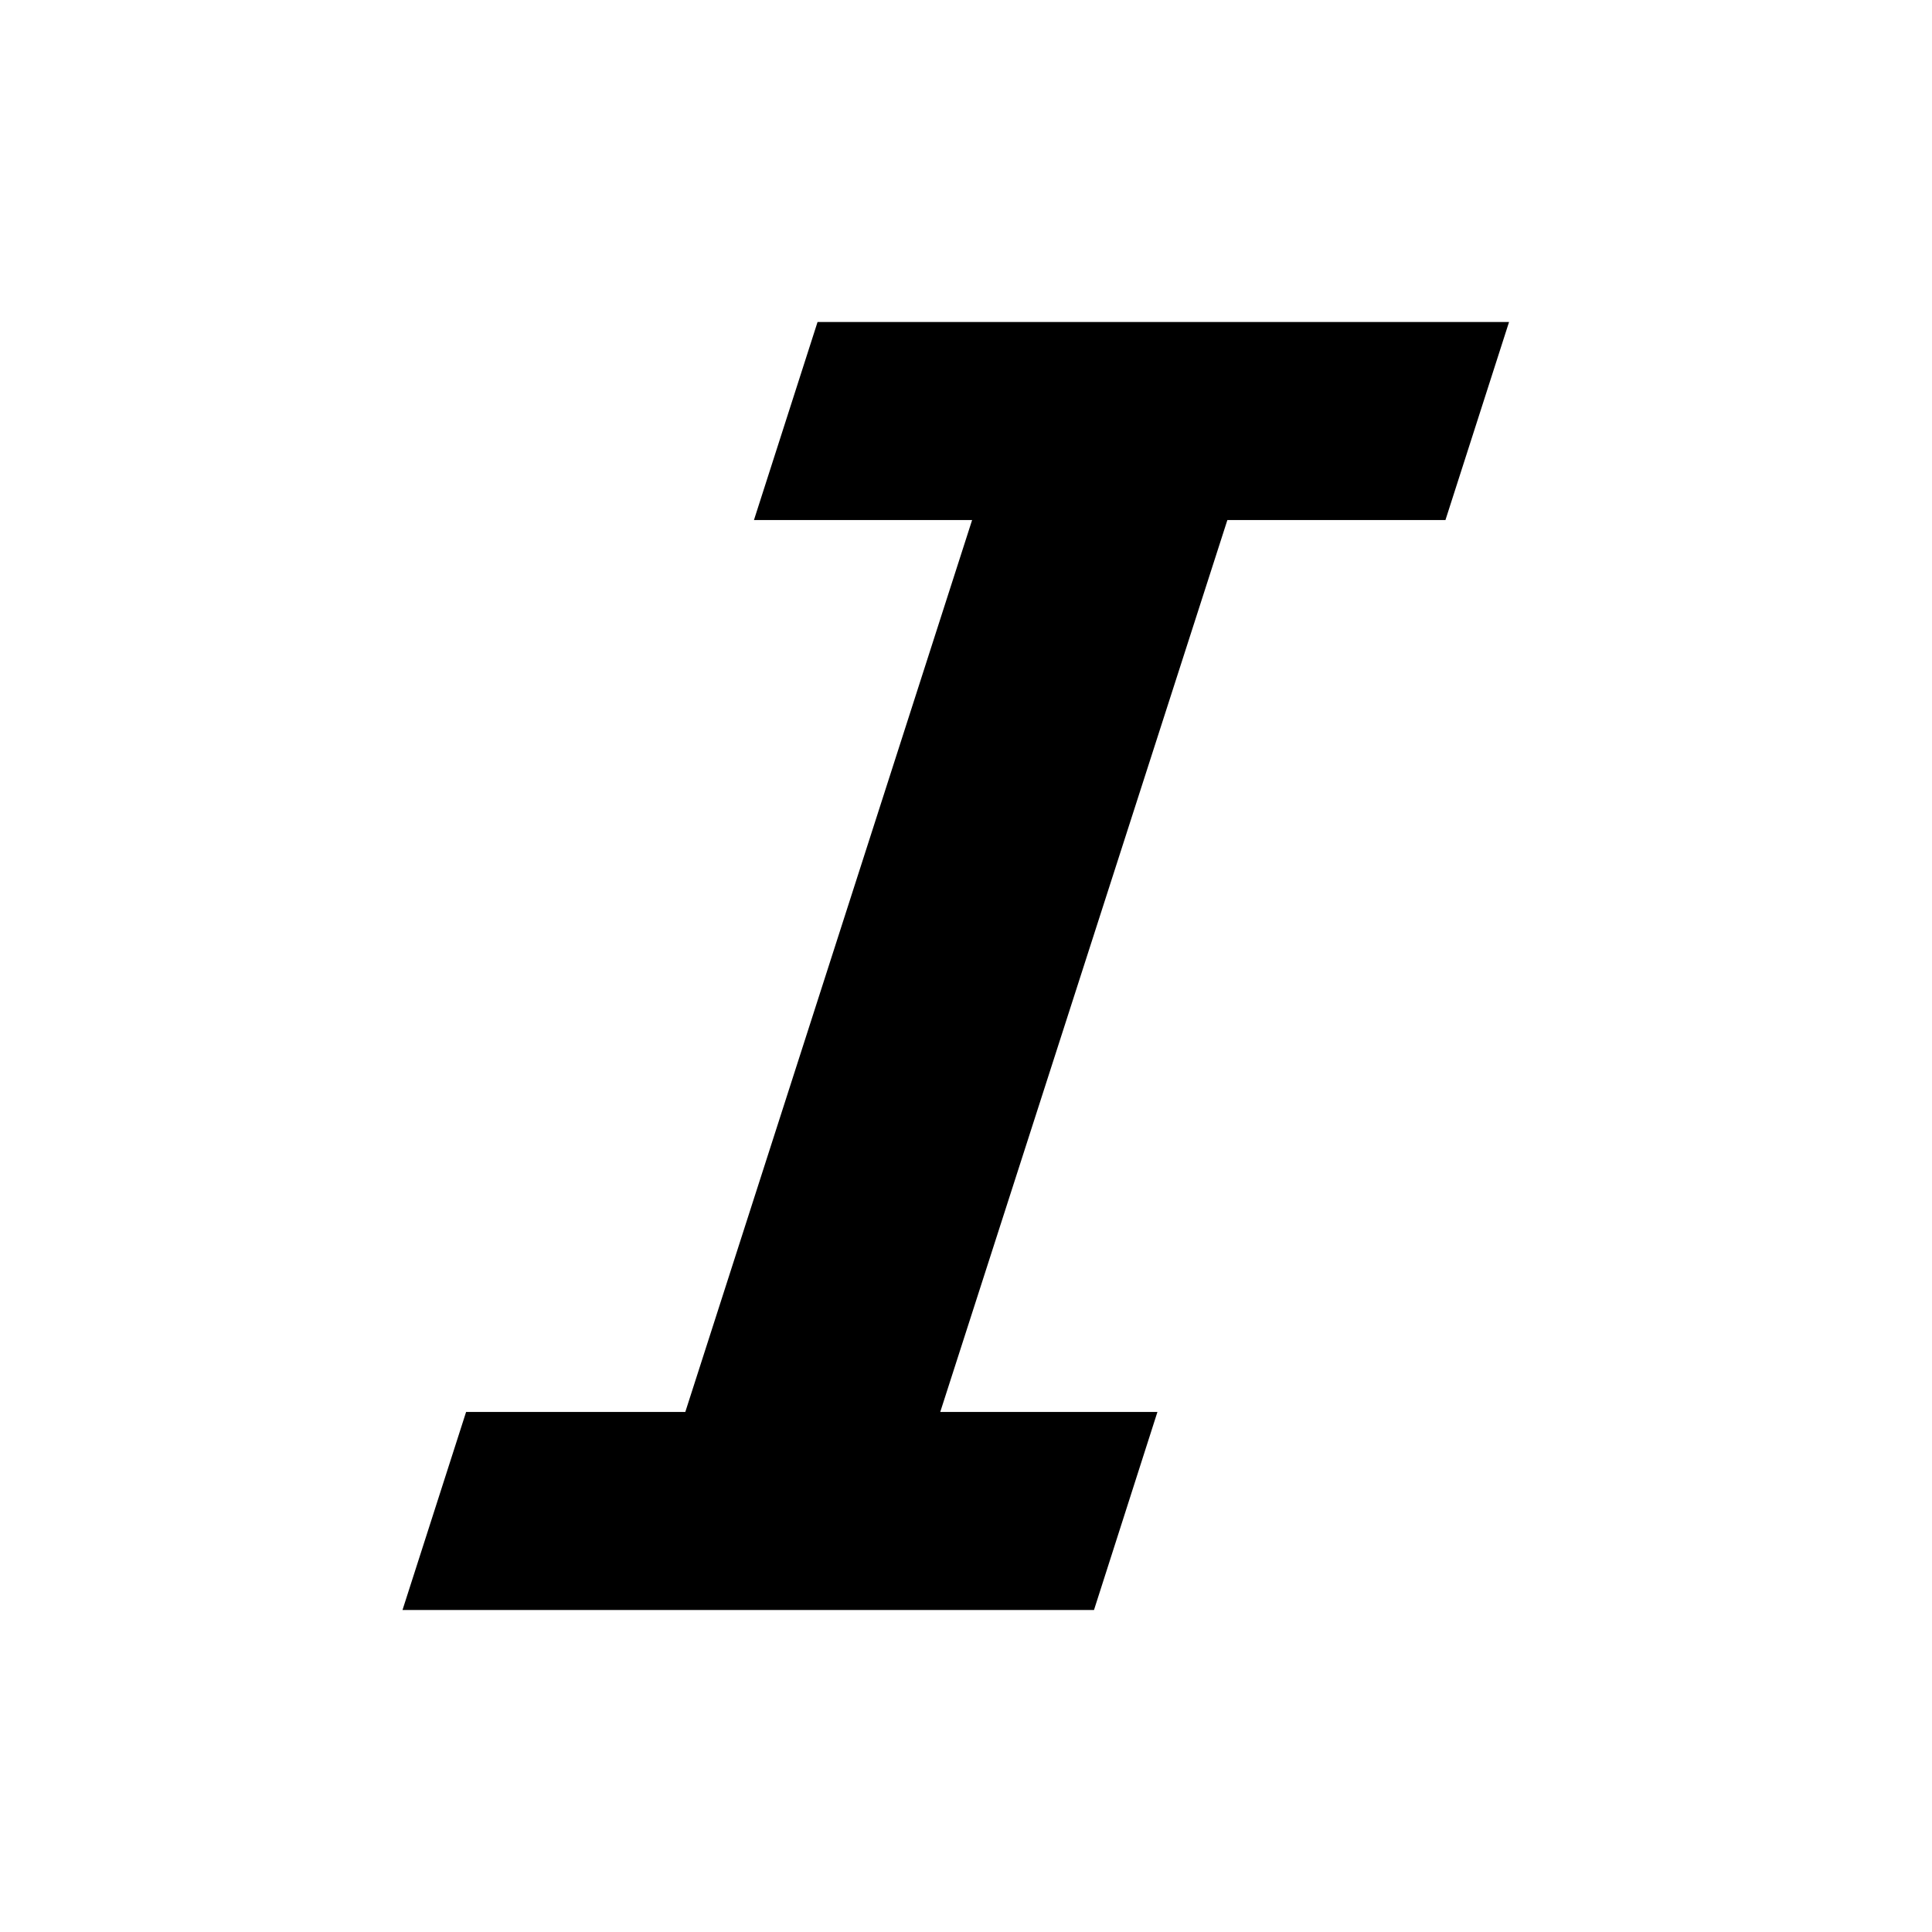 <svg xmlns="http://www.w3.org/2000/svg" width="24" height="24" viewBox="0 0 24 24"><path d="M17.957 6.46h-2.71L11.68 17.54h2.698L13.59 20H5l.79-2.46h2.723l3.563-11.08h-2.71l.79-2.46h8.59l-.79 2.46z"/></svg>